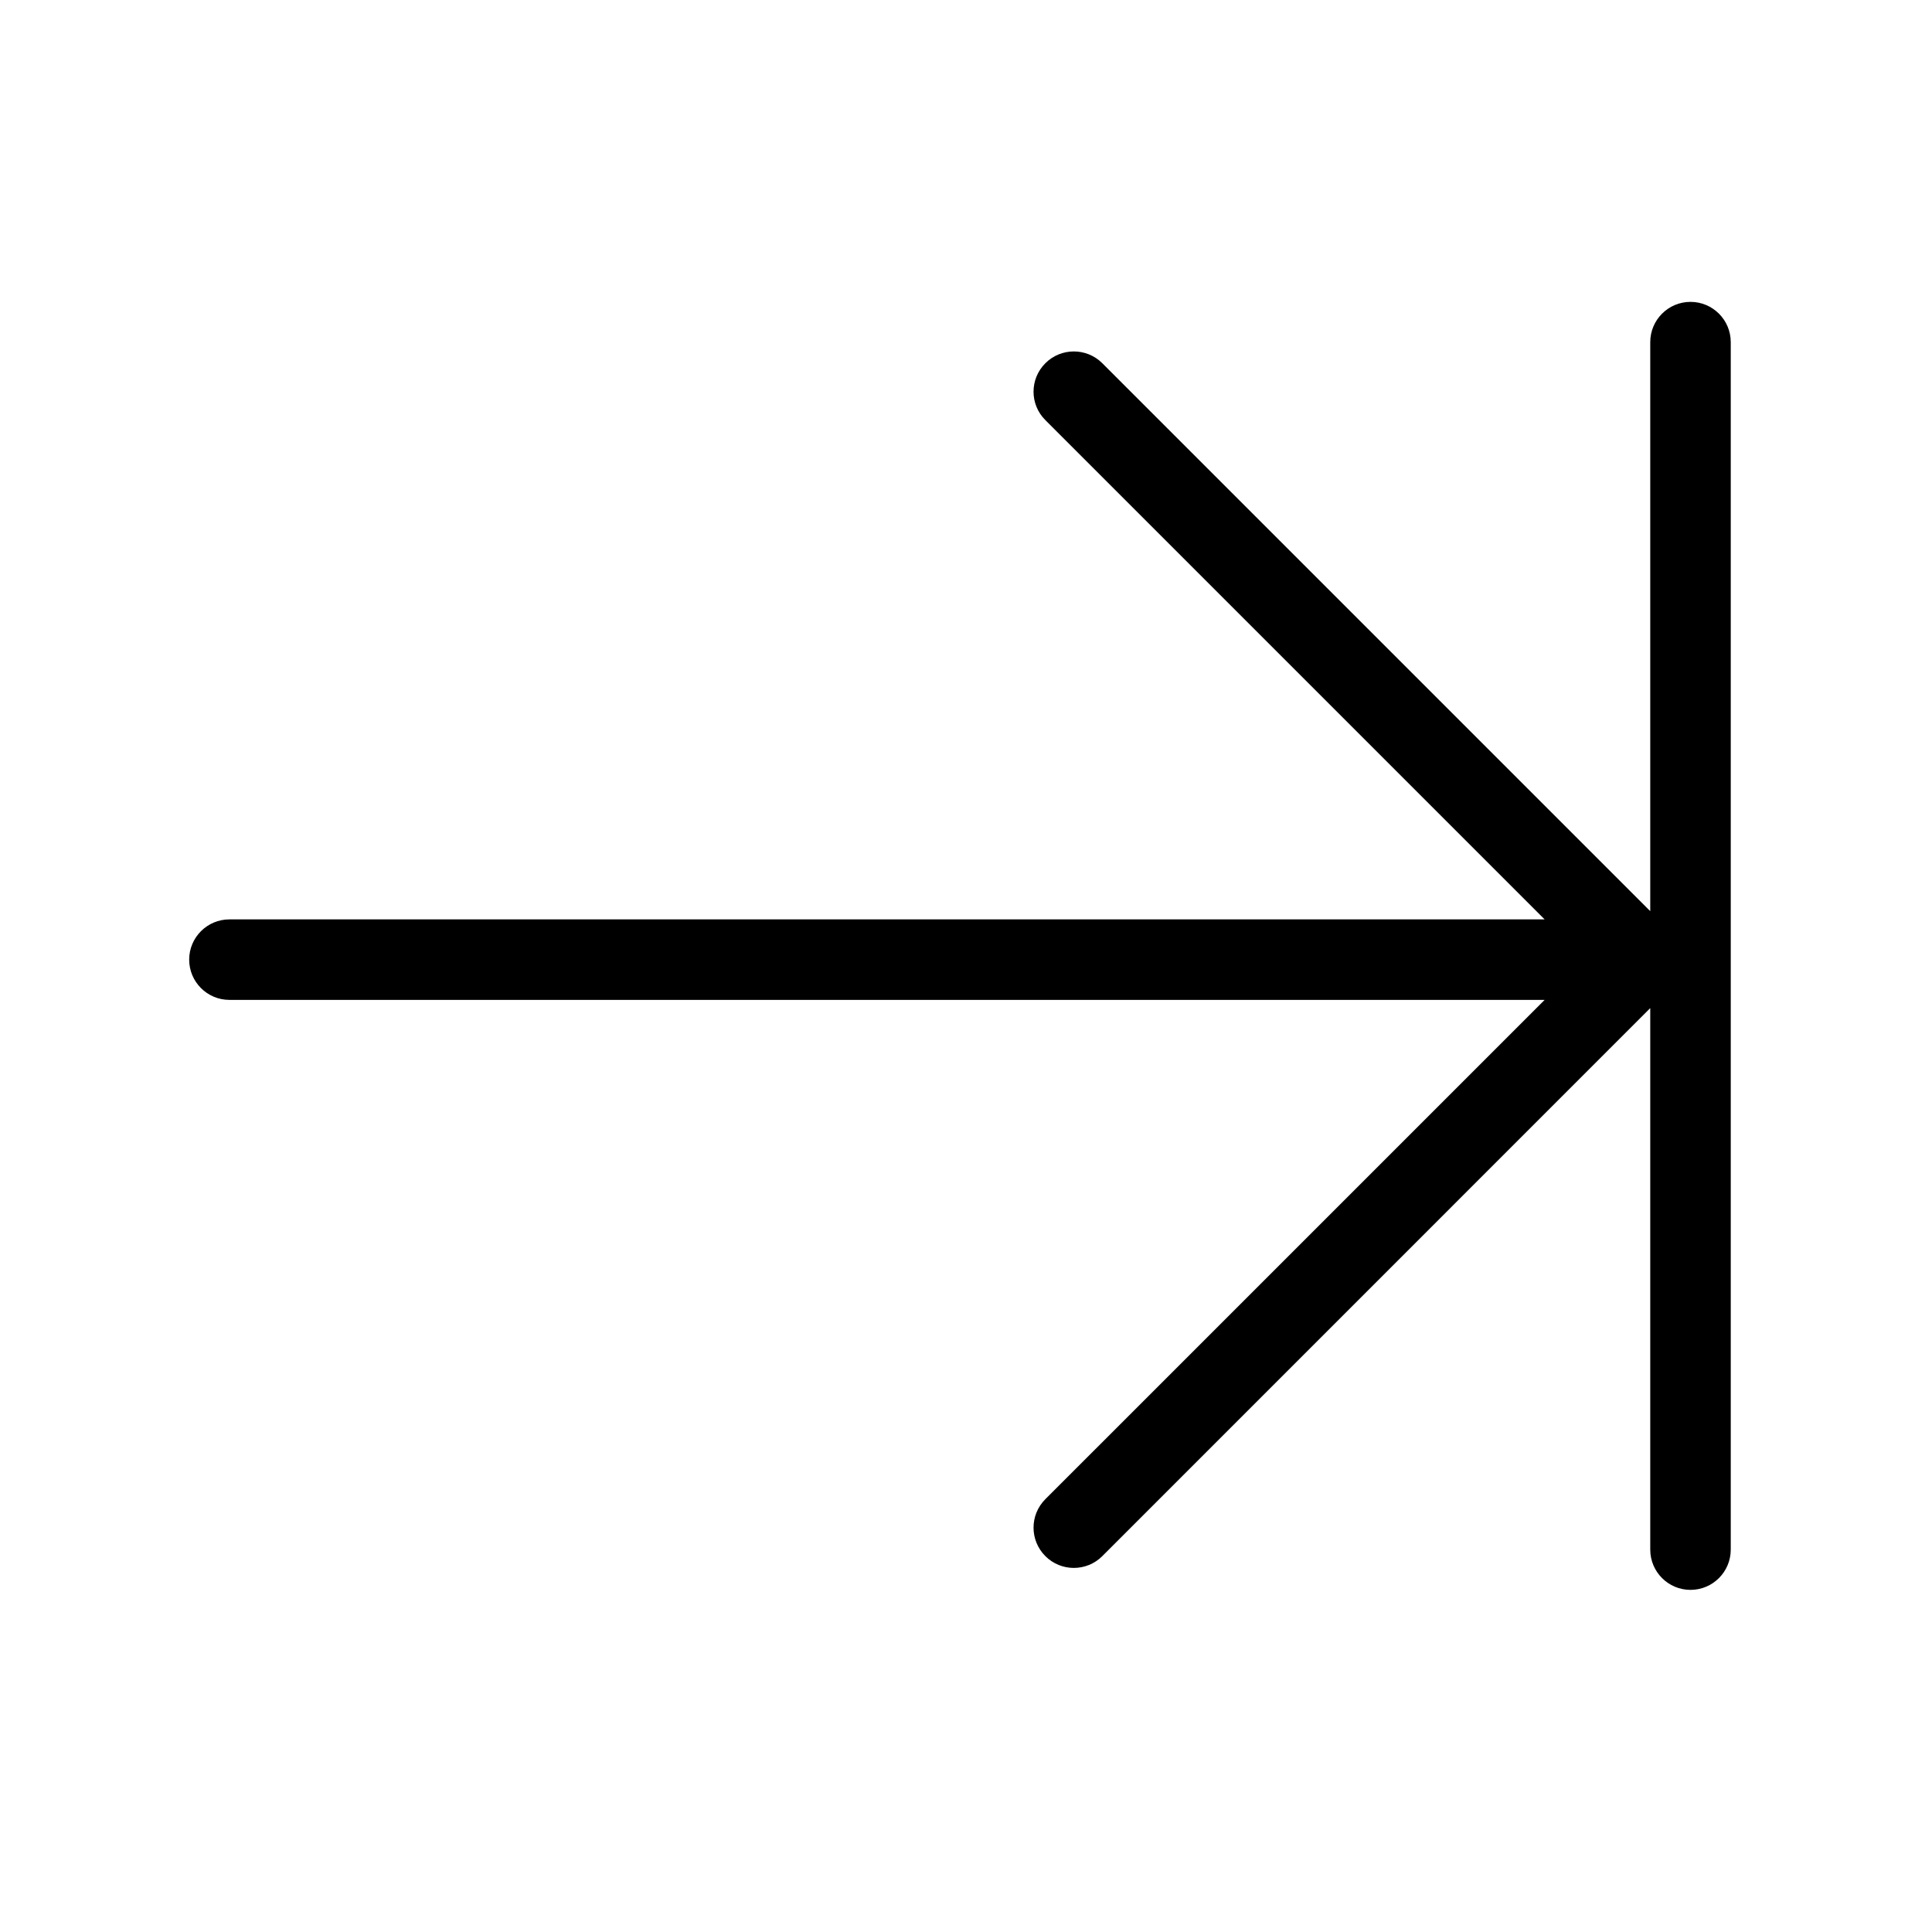 <svg width="24" height="24" viewBox="0 0 24 24" fill="none" xmlns="http://www.w3.org/2000/svg">
<path d="M20.5 4.25C20.5 3.974 20.724 3.75 21 3.75C21.276 3.75 21.5 3.974 21.5 4.25V19.25C21.5 19.526 21.276 19.75 21 19.75C20.724 19.75 20.5 19.526 20.5 19.25V12.523L13.693 19.331C13.498 19.526 13.181 19.526 12.986 19.331C12.79 19.135 12.79 18.819 12.986 18.623L19.188 12.421H2.85C2.574 12.421 2.35 12.197 2.35 11.921C2.35 11.645 2.574 11.421 2.85 11.421H19.188L12.986 5.219C12.79 5.024 12.79 4.708 12.986 4.512C13.181 4.317 13.498 4.317 13.693 4.512L20.5 11.319V4.25Z" fill="black"/>
</svg>
